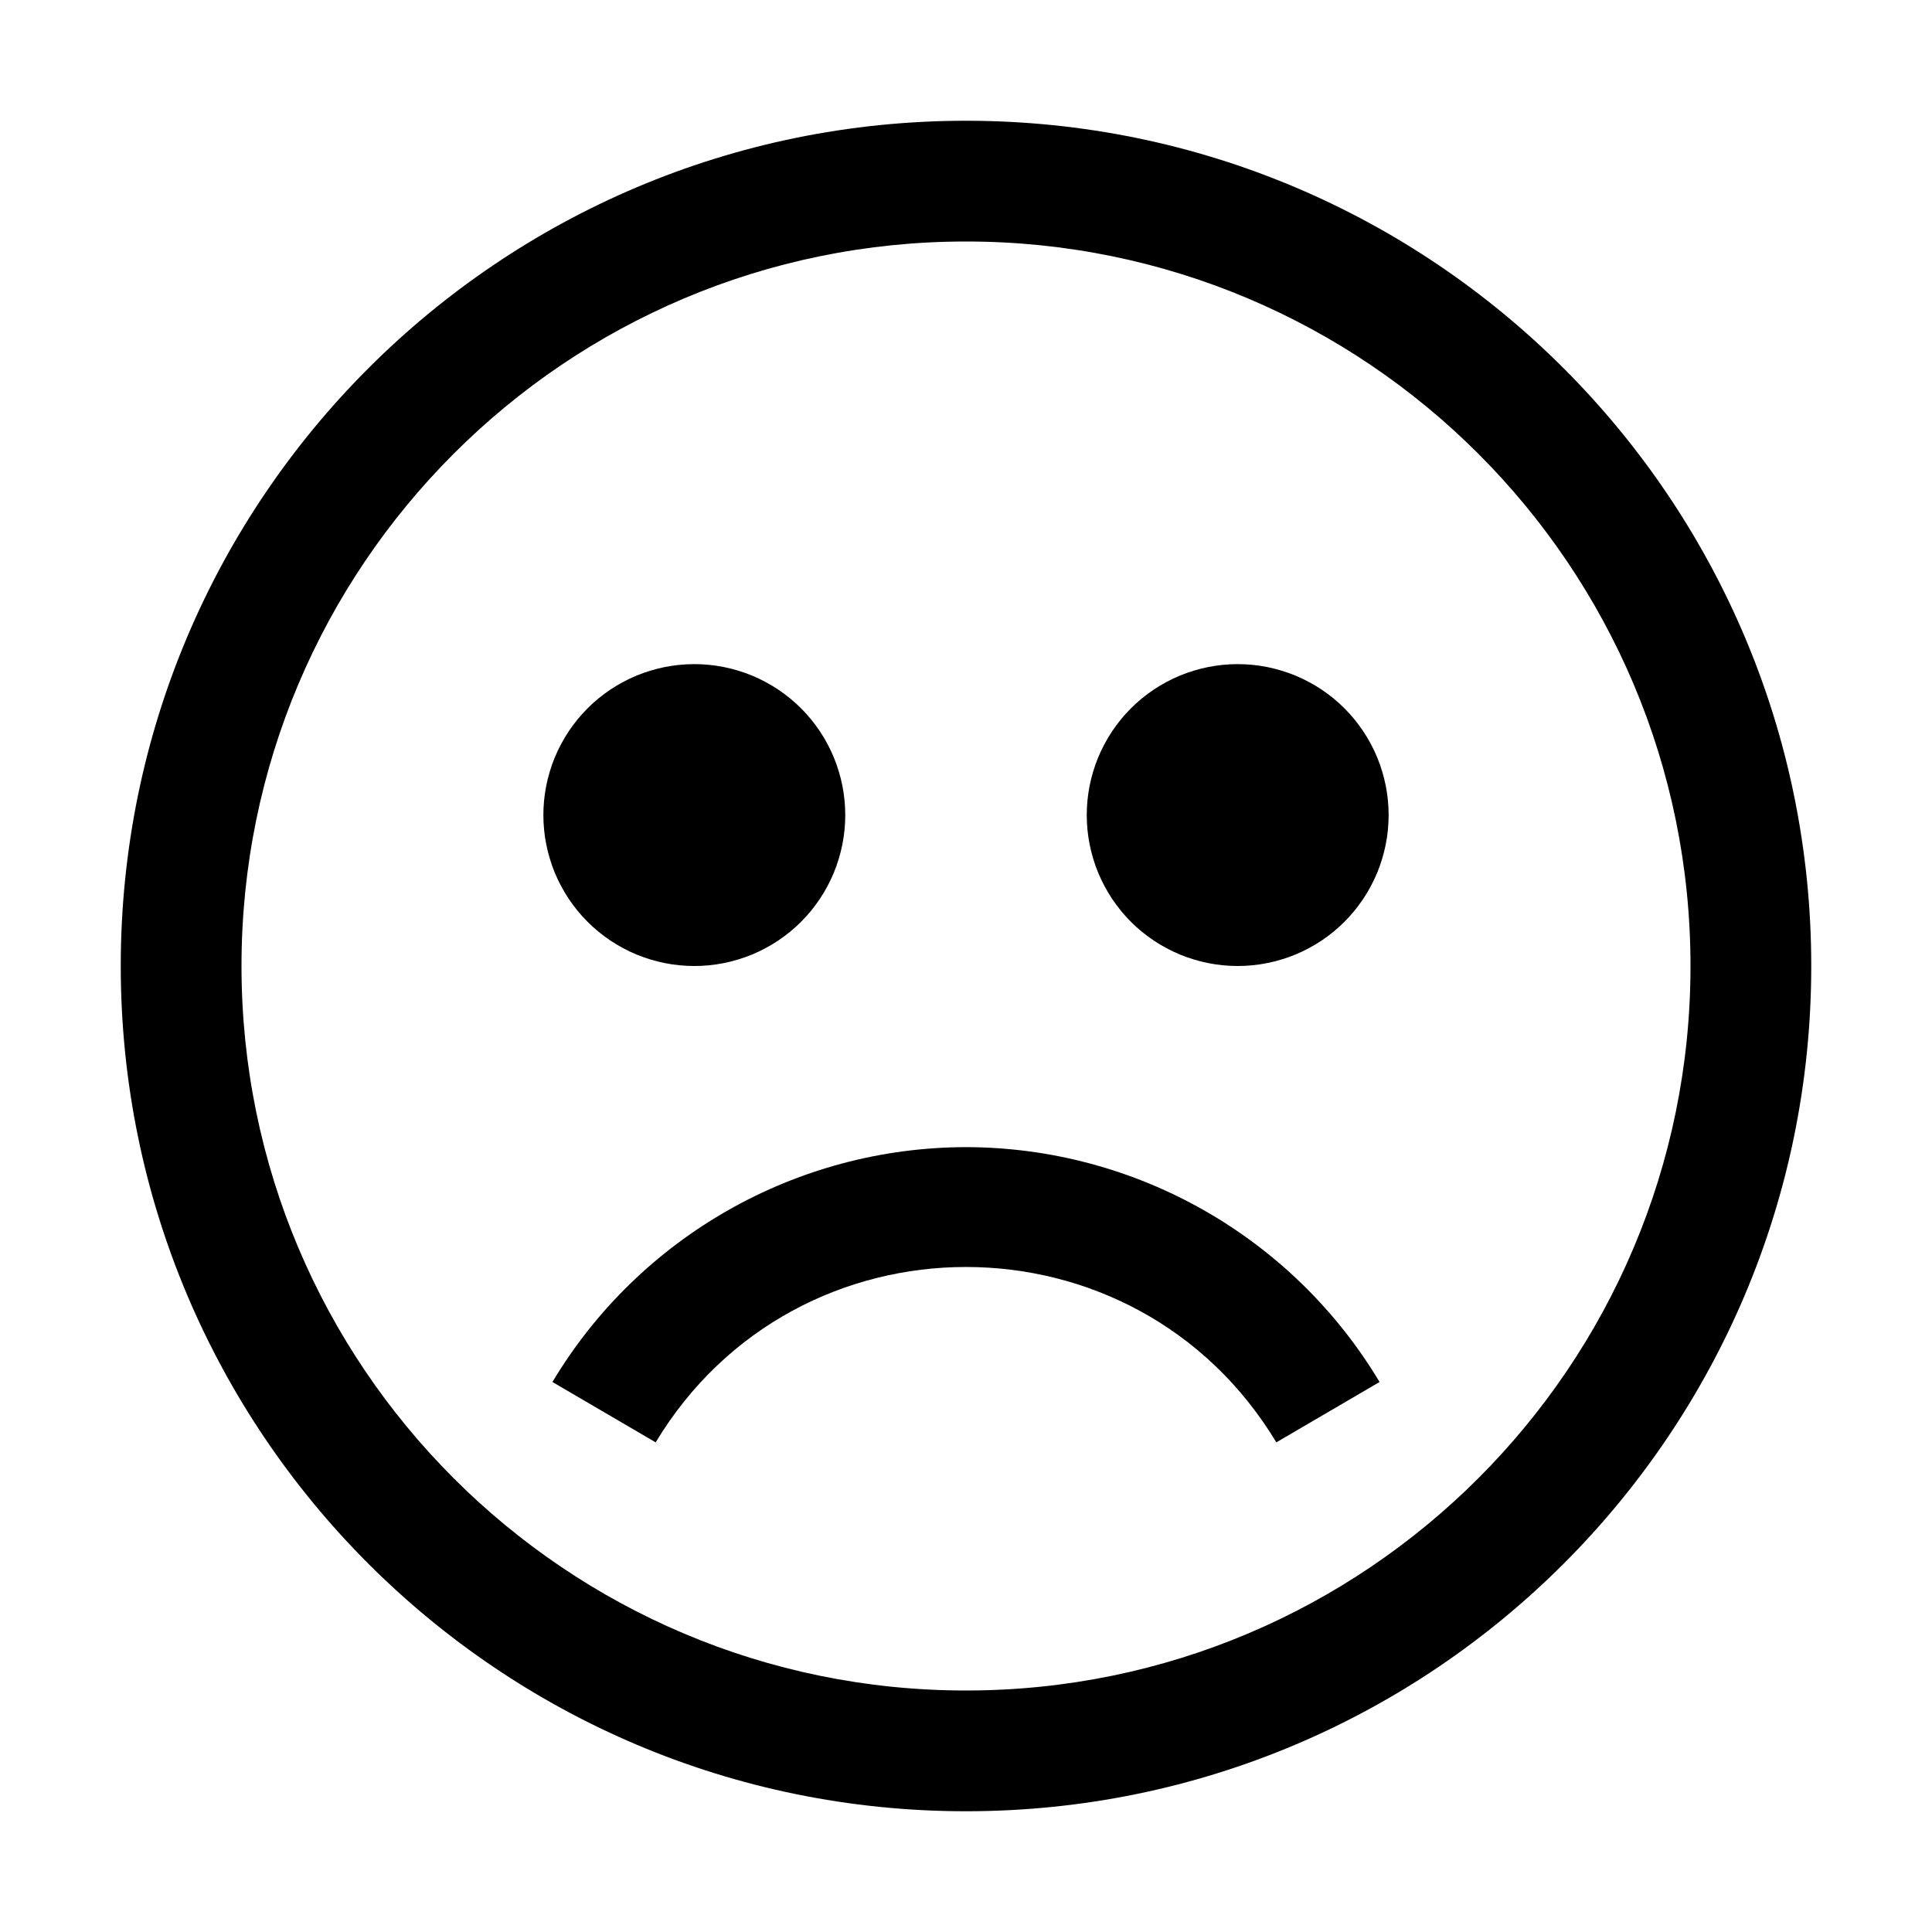 <svg xmlns="http://www.w3.org/2000/svg" xmlns:xlink="http://www.w3.org/1999/xlink" fill="none" version="1.1" width="32" height="32" viewBox="0 0 32 32"><defs><clipPath id="master_svg0_134_13974"><rect x="0" y="0" width="32" height="32" rx="0"/></clipPath></defs><g clip-path="url(#master_svg0_134_13974)"><g><path d="M16,2C8.268,2,2,8.268,2,16C2,23.732,8.268,30,16,30C23.732,30,30,23.732,30,16C30,8.268,23.732,2,16,2ZM16,28C9.373,28,4,22.627,4,16C4,9.373,9.373,4,16,4C22.627,4,28,9.373,28,16C28,22.627,22.627,28,16,28Z" fill="#000000" fill-opacity="1"/></g><g><path d="M14,13.5Q14,13.623,13.988,13.745Q13.976,13.867,13.952,13.988Q13.928,14.108,13.892,14.226Q13.857,14.343,13.81,14.457Q13.763,14.57,13.705,14.678Q13.647,14.787,13.579,14.889Q13.51,14.991,13.433,15.086Q13.355,15.181,13.268,15.268Q13.181,15.355,13.086,15.433Q12.991,15.51,12.889,15.579Q12.787,15.647,12.678,15.705Q12.57,15.763,12.457,15.81Q12.343,15.857,12.226,15.892Q12.108,15.928,11.988,15.952Q11.867,15.976,11.745,15.988Q11.623,16,11.5,16Q11.377,16,11.255,15.988Q11.133,15.976,11.012,15.952Q10.892,15.928,10.774,15.892Q10.657,15.857,10.543,15.81Q10.43,15.763,10.322,15.705Q10.213,15.647,10.111,15.579Q10.009,15.51,9.914,15.433Q9.819,15.355,9.732,15.268Q9.645,15.181,9.567,15.086Q9.49,14.991,9.421,14.889Q9.353,14.787,9.295,14.678Q9.237,14.57,9.19,14.457Q9.143,14.343,9.108,14.226Q9.072,14.108,9.048,13.988Q9.024,13.867,9.012,13.745Q9,13.623,9,13.5Q9,13.377,9.012,13.255Q9.024,13.133,9.048,13.012Q9.072,12.892,9.108,12.774Q9.143,12.657,9.19,12.543Q9.237,12.43,9.295,12.322Q9.353,12.213,9.421,12.111Q9.49,12.009,9.567,11.914Q9.645,11.819,9.732,11.732Q9.819,11.645,9.914,11.567Q10.009,11.49,10.111,11.421Q10.213,11.353,10.322,11.295Q10.43,11.237,10.543,11.19Q10.657,11.143,10.774,11.108Q10.892,11.072,11.012,11.048Q11.133,11.024,11.255,11.012Q11.377,11,11.5,11Q11.623,11,11.745,11.012Q11.867,11.024,11.988,11.048Q12.108,11.072,12.226,11.108Q12.343,11.143,12.457,11.19Q12.57,11.237,12.678,11.295Q12.787,11.353,12.889,11.421Q12.991,11.49,13.086,11.567Q13.181,11.645,13.268,11.732Q13.355,11.819,13.433,11.914Q13.51,12.009,13.579,12.111Q13.647,12.213,13.705,12.322Q13.763,12.43,13.81,12.543Q13.857,12.657,13.892,12.774Q13.928,12.892,13.952,13.012Q13.976,13.133,13.988,13.255Q14,13.377,14,13.5Z" fill="#000000" fill-opacity="1"/></g><g><path d="M23,13.5Q23,13.623,22.988,13.745Q22.976,13.867,22.952,13.988Q22.928,14.108,22.892,14.226Q22.857,14.343,22.81,14.457Q22.763,14.57,22.705,14.678Q22.647,14.787,22.579,14.889Q22.51,14.991,22.433,15.086Q22.355,15.181,22.268,15.268Q22.181,15.355,22.086,15.433Q21.991,15.51,21.889,15.579Q21.787,15.647,21.678,15.705Q21.57,15.763,21.457,15.81Q21.343,15.857,21.226,15.892Q21.108,15.928,20.988,15.952Q20.867,15.976,20.745,15.988Q20.623,16,20.5,16Q20.377,16,20.255,15.988Q20.133,15.976,20.012,15.952Q19.892,15.928,19.774,15.892Q19.657,15.857,19.543,15.81Q19.43,15.763,19.322,15.705Q19.213,15.647,19.111,15.579Q19.009,15.51,18.914,15.433Q18.819,15.355,18.732,15.268Q18.645,15.181,18.567,15.086Q18.49,14.991,18.421,14.889Q18.353,14.787,18.295,14.678Q18.237,14.57,18.19,14.457Q18.143,14.343,18.108,14.226Q18.072,14.108,18.048,13.988Q18.024,13.867,18.012,13.745Q18,13.623,18,13.5Q18,13.377,18.012,13.255Q18.024,13.133,18.048,13.012Q18.072,12.892,18.108,12.774Q18.143,12.657,18.19,12.543Q18.237,12.43,18.295,12.322Q18.353,12.213,18.421,12.111Q18.49,12.009,18.567,11.914Q18.645,11.819,18.732,11.732Q18.819,11.645,18.914,11.567Q19.009,11.49,19.111,11.421Q19.213,11.353,19.322,11.295Q19.43,11.237,19.543,11.19Q19.657,11.143,19.774,11.108Q19.892,11.072,20.012,11.048Q20.133,11.024,20.255,11.012Q20.377,11,20.5,11Q20.623,11,20.745,11.012Q20.867,11.024,20.988,11.048Q21.108,11.072,21.226,11.108Q21.343,11.143,21.457,11.19Q21.57,11.237,21.678,11.295Q21.787,11.353,21.889,11.421Q21.991,11.49,22.086,11.567Q22.181,11.645,22.268,11.732Q22.355,11.819,22.433,11.914Q22.51,12.009,22.579,12.111Q22.647,12.213,22.705,12.322Q22.763,12.43,22.81,12.543Q22.857,12.657,22.892,12.774Q22.928,12.892,22.952,13.012Q22.976,13.133,22.988,13.255Q23,13.377,23,13.5Z" fill="#000000" fill-opacity="1"/></g><g><path d="M16,19C13.192,19.005,10.592,20.481,9.15,22.89L10.86,23.89C13.192,20.017,18.808,20.017,21.14,23.89L22.85,22.89C21.407,20.481,18.808,19.005,16,19Z" fill="#000000" fill-opacity="1"/></g><g></g></g></svg>
